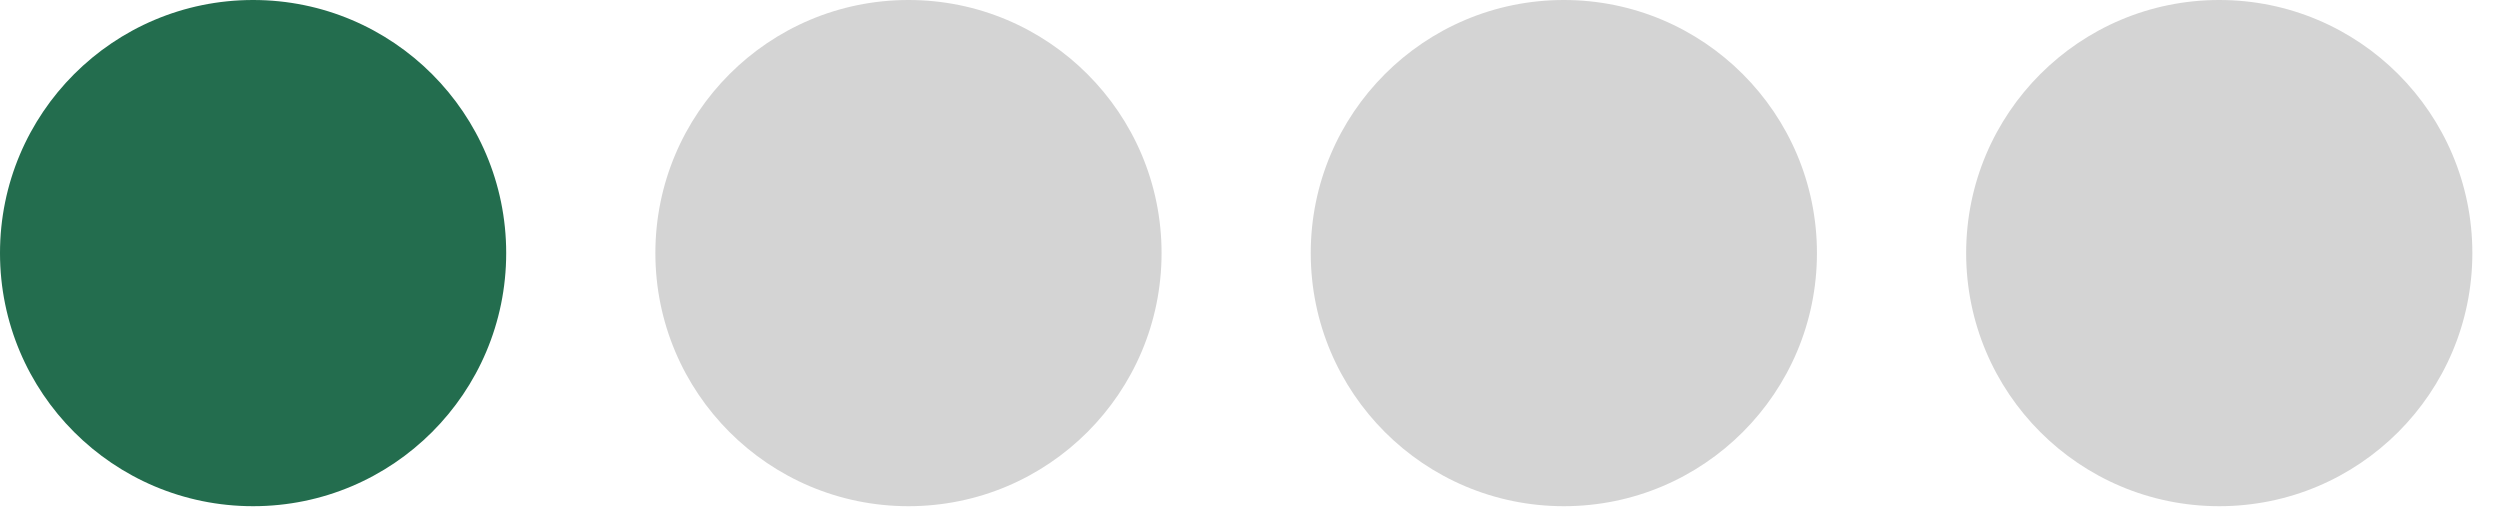 <svg width="67" height="14" viewBox="0 0 67 14" fill="none" xmlns="http://www.w3.org/2000/svg">
<g id="Group 19">
<circle id="Ellipse 6" cx="6.783" cy="6.783" r="6.783" fill="#236D4E"/>
<circle id="Ellipse 7" cx="24.347" cy="6.783" r="6.783" fill="#D4D4D4"/>
<circle id="Ellipse 8" cx="41.911" cy="6.783" r="6.783" fill="#D4D4D4"/>
<circle id="Ellipse 9" cx="59.476" cy="6.783" r="6.783" fill="#D4D4D4"/>
</g>
</svg>
